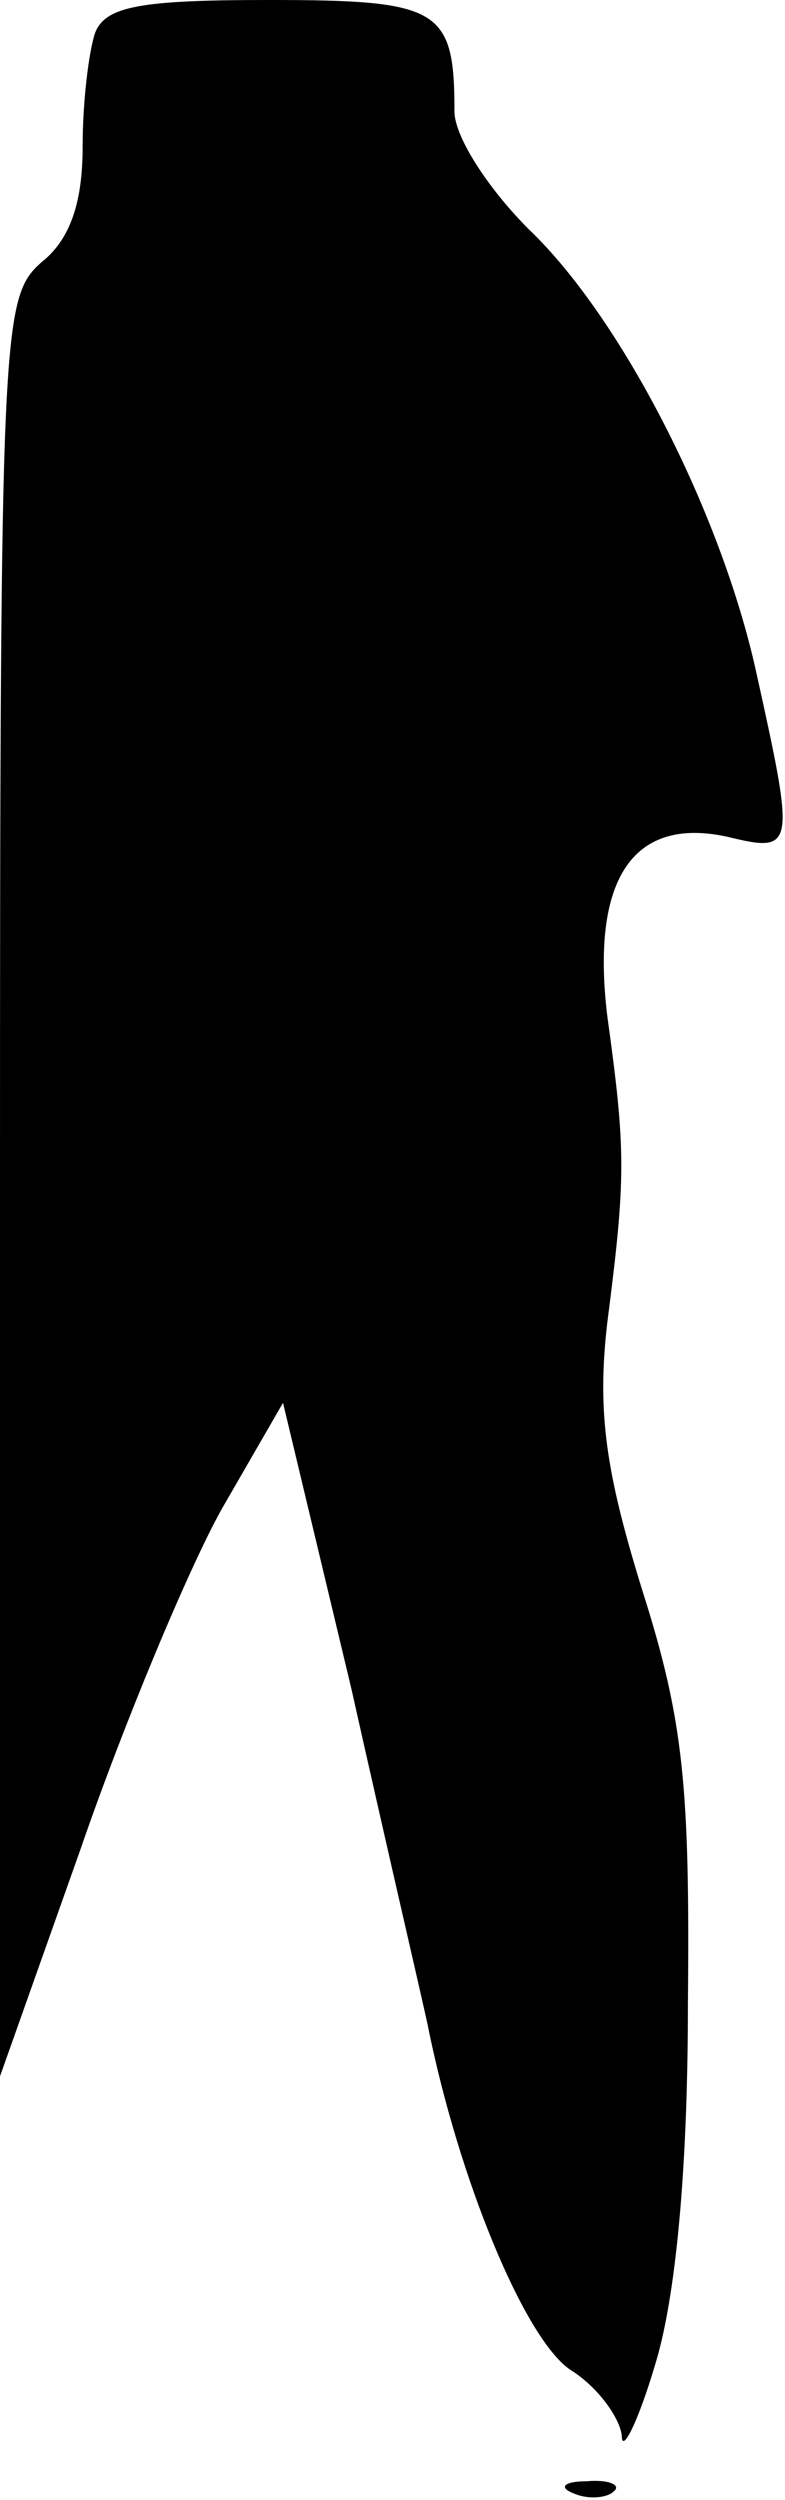 <?xml version="1.0" standalone="no"?>
<!DOCTYPE svg PUBLIC "-//W3C//DTD SVG 20010904//EN"
 "http://www.w3.org/TR/2001/REC-SVG-20010904/DTD/svg10.dtd">
<svg version="1.0" xmlns="http://www.w3.org/2000/svg"
 width="38pt" height="121pt" viewBox="0 0 38 121"
 preserveAspectRatio="xMidYMid meet">
<g transform="translate(0,121) scale(0.1,-0.1)"
fill="#000000" stroke="none">
<path fill="#000000" stroke="none" d="M46 1194 c-3 -9 -6 -33 -6 -55 0 -27
-6 -45 -20 -56 -19 -17 -20 -30 -20 -448 l0 -430 39 110 c21 61 52 135 68 164
l30 52 33 -138 c17 -76 34 -149 37 -163 15 -75 47 -152 69 -167 13 -8 24 -23
25 -32 0 -9 8 7 16 34 10 32 16 94 16 175 1 105 -2 137 -22 200 -18 58 -22 87
-17 130 9 70 9 83 0 148 -8 66 12 97 58 87 33 -8 33 -6 14 80 -17 77 -65 171
-110 214 -20 20 -36 45 -36 57 0 50 -7 54 -90 54 -62 0 -79 -3 -84 -16z"/>
<path fill="#000000" stroke="none" d="M278 3 c7 -3 16 -2 19 1 4 3 -2 6 -13
5 -11 0 -14 -3 -6 -6z"/>
</g>
</svg>
